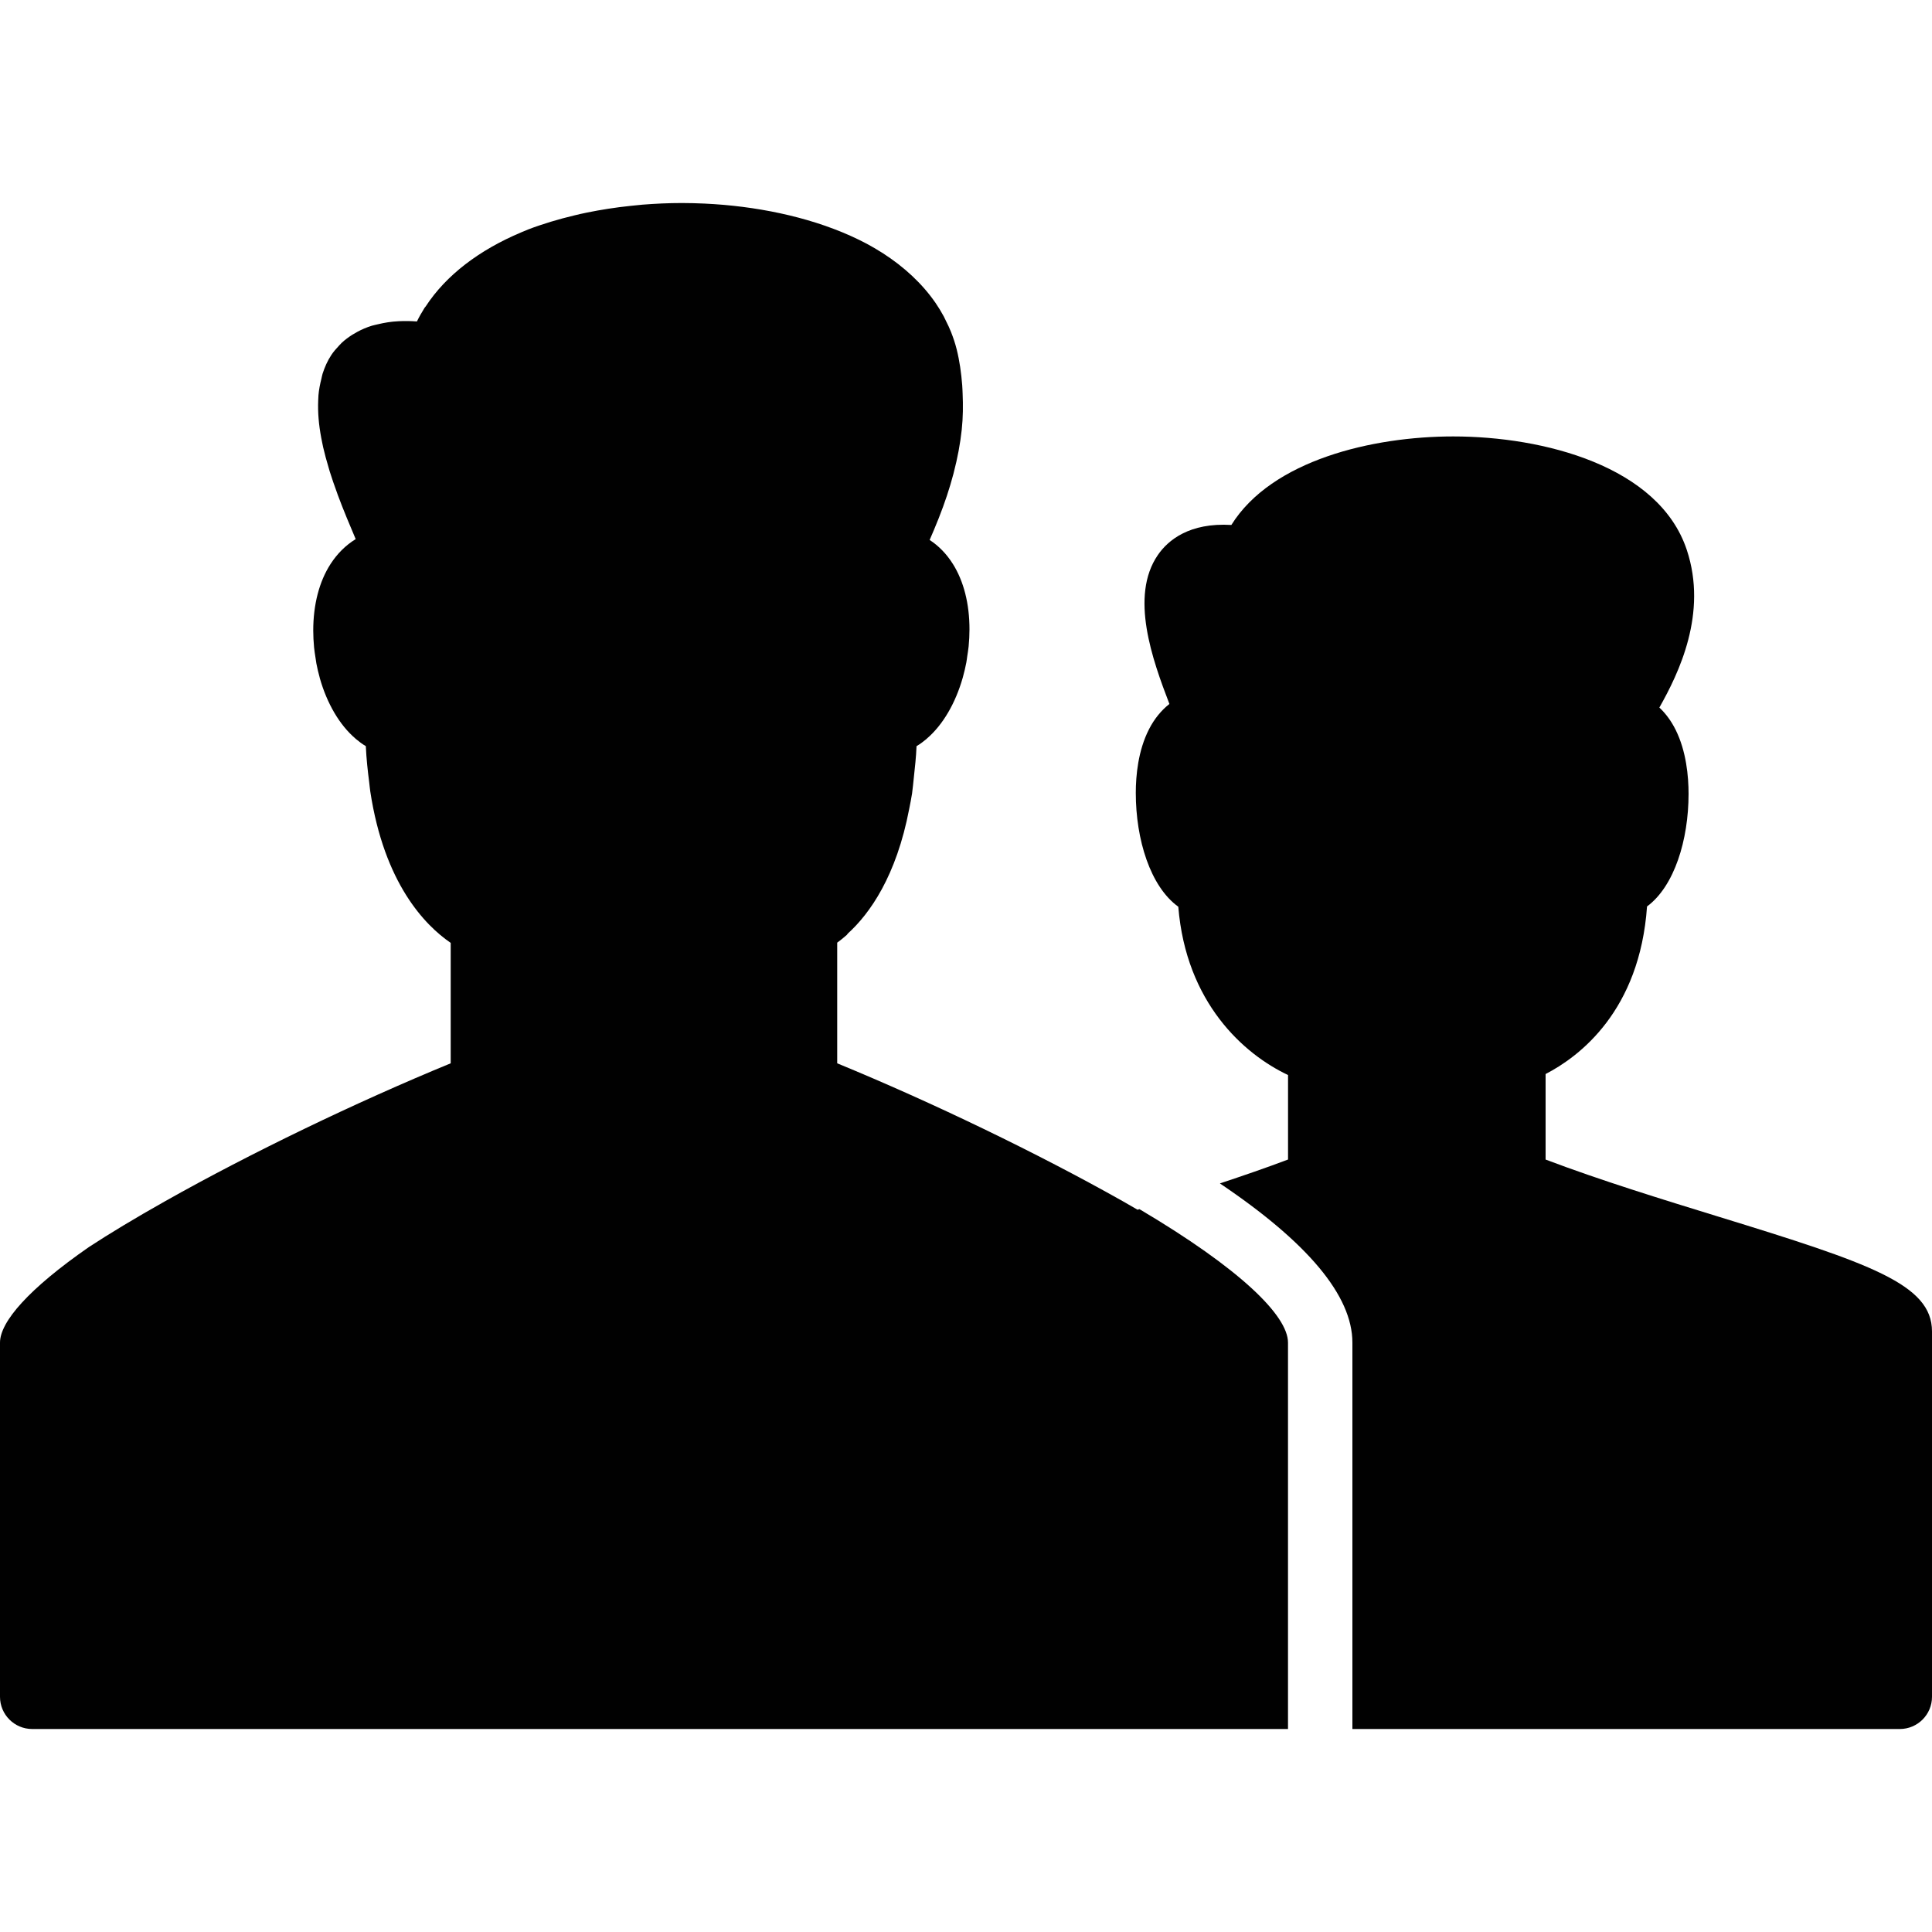 <?xml version="1.0" encoding="utf-8"?>
<!-- Generator: Adobe Illustrator 17.0.0, SVG Export Plug-In . SVG Version: 6.00 Build 0)  -->
<!DOCTYPE svg PUBLIC "-//W3C//DTD SVG 1.1//EN" "http://www.w3.org/Graphics/SVG/1.1/DTD/svg11.dtd">
<svg version="1.1" xmlns="http://www.w3.org/2000/svg" xmlns:xlink="http://www.w3.org/1999/xlink" x="0px" y="0px" width="60px"
	 height="60px" viewBox="0 0 60 60" enable-background="new 0 0 60 60" xml:space="preserve">
<g id="Layer_3">
	<g>
		<path fill="#010101" d="M53.351,37.779c-1.715-0.528-3.634-1.118-5.351-1.768v-2.656c1.062-0.549,2.922-1.966,3.15-5.204
			c0.85-0.628,1.29-2.069,1.29-3.498c0-0.539-0.07-1.321-0.401-1.987c-0.136-0.273-0.307-0.506-0.506-0.692
			c0.602-1.065,1.508-2.926,0.851-4.899c-0.866-2.599-4.448-3.521-7.253-3.521c-2.507,0-5.636,0.737-6.89,2.749
			c-1.304-0.077-1.967,0.473-2.283,0.933c-0.88,1.282-0.166,3.258,0.359,4.626c-0.252,0.198-0.468,0.462-0.632,0.782
			c-0.341,0.663-0.412,1.443-0.412,1.981c0,1.447,0.45,2.907,1.32,3.534c0.24,2.977,2.03,4.577,3.408,5.227v2.624
			c-0.681,0.258-1.396,0.503-2.116,0.742C40.613,38.587,42,40.24,42,41.696v12h17c0.552,0,1-0.448,1-1V41.348
			C60,39.883,58.081,39.234,53.351,37.779z"/>
		<path fill="#010101" d="M35.386,37.551c-0.019,0.006-0.039,0.012-0.058,0.018c-0.157-0.09-0.305-0.177-0.473-0.272
			c-2.639-1.486-5.903-3.061-8.855-4.275v-0.668v-2.62v-0.459c0.094-0.067,0.196-0.152,0.3-0.242
			c0.012-0.012,0.017-0.029,0.029-0.04c0.689-0.624,1.51-1.793,1.907-3.872c0.03-0.159,0.064-0.309,0.089-0.479
			c0.023-0.159,0.037-0.336,0.056-0.504c0.033-0.311,0.069-0.62,0.083-0.966c0.111-0.064,0.215-0.144,0.316-0.228
			c0.002-0.002,0.003-0.005,0.005-0.007c0.501-0.428,0.891-1.107,1.114-1.891c0.003-0.011,0.006-0.023,0.009-0.034
			c0.039-0.142,0.074-0.288,0.102-0.436c0.012-0.063,0.019-0.127,0.028-0.191c0.016-0.104,0.033-0.207,0.044-0.312
			c0.017-0.176,0.026-0.353,0.026-0.53c0-0.792-0.178-1.493-0.516-2.03c-0.001-0.001-0.002-0.002-0.003-0.004
			c-0.194-0.308-0.437-0.557-0.718-0.74c0.088-0.2,0.183-0.429,0.28-0.671c0.188-0.474,0.341-0.934,0.459-1.383
			c0.004-0.013,0.007-0.028,0.01-0.041c0.118-0.453,0.201-0.895,0.247-1.324c0.001-0.003,0-0.006,0.001-0.01
			c0.041-0.383,0.043-0.755,0.027-1.121c-0.004-0.087-0.006-0.173-0.013-0.26c-0.03-0.378-0.081-0.75-0.172-1.113
			c-0.047-0.187-0.108-0.366-0.176-0.539c-0.044-0.113-0.097-0.222-0.151-0.33c-0.024-0.049-0.046-0.1-0.072-0.148
			c-0.078-0.144-0.163-0.285-0.257-0.422c-0.001-0.002-0.002-0.004-0.004-0.006c-0.408-0.589-0.963-1.108-1.643-1.545
			c-0.008-0.005-0.017-0.01-0.025-0.015c-0.147-0.094-0.301-0.182-0.458-0.268c-1.311-0.696-2.902-1.075-4.434-1.21
			c-0.004-0.001-0.008-0.001-0.012-0.001c-0.203-0.018-0.404-0.03-0.604-0.04c-0.23-0.01-0.463-0.017-0.7-0.017
			c-0.418,0-0.824,0.02-1.222,0.051c-0.118,0.01-0.238,0.023-0.357,0.036c-0.242,0.024-0.478,0.056-0.711,0.092
			c-0.217,0.034-0.433,0.072-0.648,0.116C18.1,6.627,17.968,6.658,17.835,6.69c-0.243,0.058-0.483,0.122-0.72,0.194
			c-0.24,0.075-0.479,0.151-0.704,0.239c-0.074,0.029-0.146,0.061-0.22,0.091c-1.305,0.549-2.336,1.329-2.971,2.303
			c-0.009,0.014-0.022,0.024-0.031,0.037c-0.086,0.139-0.169,0.28-0.241,0.429c-0.204-0.015-0.393-0.016-0.571-0.007
			c-0.239,0.011-0.445,0.048-0.639,0.094c-0.062,0.015-0.128,0.028-0.187,0.045c-0.169,0.052-0.318,0.117-0.452,0.19
			c-0.055,0.029-0.108,0.06-0.158,0.091c-0.123,0.079-0.236,0.163-0.329,0.251c-0.028,0.026-0.052,0.053-0.077,0.08
			c-0.094,0.099-0.181,0.2-0.244,0.296c-0.121,0.182-0.208,0.381-0.274,0.587c-0.016,0.05-0.023,0.103-0.036,0.154
			c-0.042,0.166-0.076,0.335-0.091,0.511c-0.005,0.053-0.005,0.108-0.008,0.162c-0.007,0.183-0.004,0.37,0.012,0.56
			c0.004,0.049,0.009,0.099,0.014,0.149c0.023,0.199,0.056,0.401,0.099,0.604c0.01,0.045,0.018,0.091,0.028,0.136
			c0.048,0.209,0.105,0.419,0.168,0.627c0.012,0.041,0.023,0.081,0.035,0.122c0.068,0.218,0.143,0.434,0.221,0.646
			c0.011,0.03,0.02,0.06,0.031,0.089c0.181,0.487,0.378,0.951,0.552,1.362c0.001,0.003,0.003,0.007,0.004,0.011
			c-0.307,0.188-0.572,0.449-0.782,0.775c-0.351,0.545-0.536,1.26-0.536,2.065c0,0.174,0.01,0.349,0.026,0.523
			c0.01,0.107,0.028,0.212,0.044,0.317c0.009,0.06,0.016,0.12,0.027,0.179c0.028,0.149,0.063,0.295,0.103,0.439
			c0.002,0.009,0.004,0.017,0.006,0.026c0.221,0.775,0.608,1.447,1.106,1.871c0.002,0.002,0.003,0.004,0.005,0.006
			c0.101,0.084,0.205,0.164,0.316,0.228c0.018,0.4,0.059,0.762,0.104,1.115c0.012,0.095,0.02,0.198,0.034,0.29
			c0.433,2.852,1.693,4.154,2.498,4.705v0.501v2.571v0.668c-2.952,1.214-6.216,2.789-8.855,4.275
			c-0.963,0.542-1.746,1.016-2.382,1.432C0.897,40.022,0,41.047,0,41.696v11c0,0.552,0.448,1,1,1h28h10h1v-1v-11
			C40,40.861,38.521,39.406,35.386,37.551z"/>
	</g>
</g>
<g id="nyt_x5F_exporter_x5F_info" display="none">
</g>
</svg>
